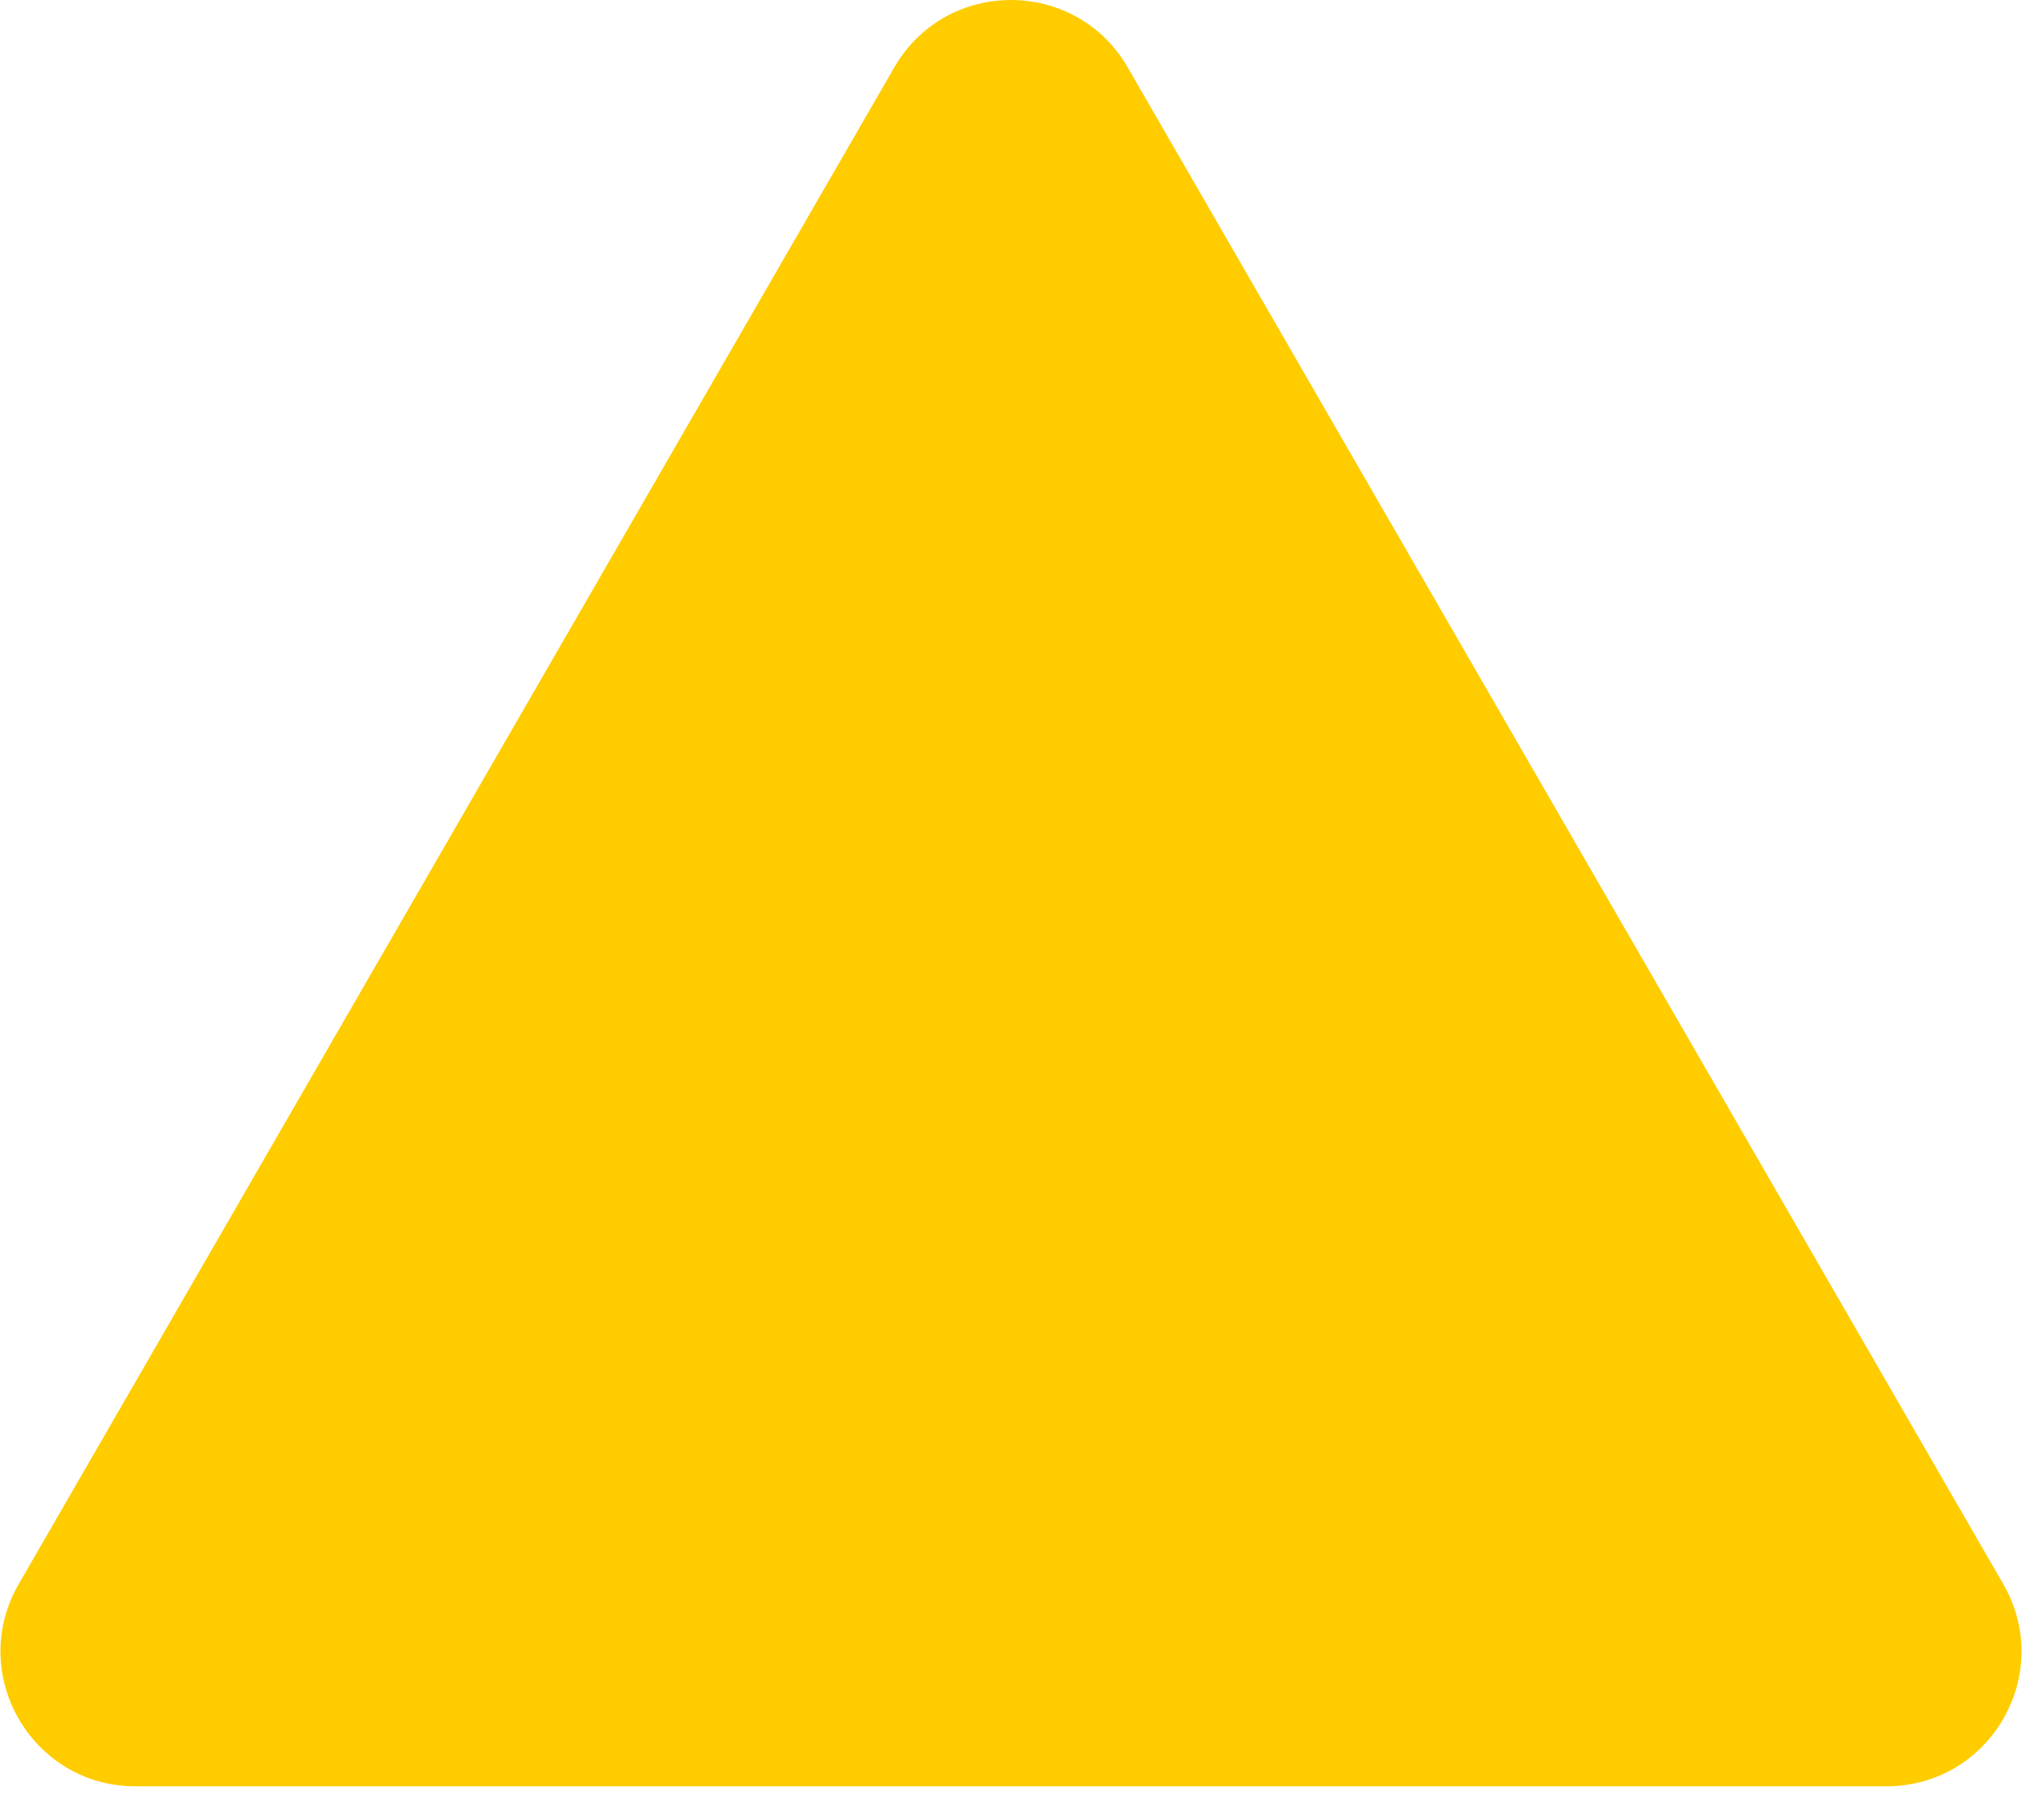 <svg width="30" height="27" viewBox="0 0 30 27" fill="none" xmlns="http://www.w3.org/2000/svg">
<path d="M13.268 1C14.038 -0.333 15.962 -0.333 16.732 1L29.722 23.5C30.492 24.833 29.53 26.5 27.99 26.5H2.01C0.47 26.5 -0.492 24.833 0.278 23.5L13.268 1Z" fill="#FFCC00"/>
</svg>
